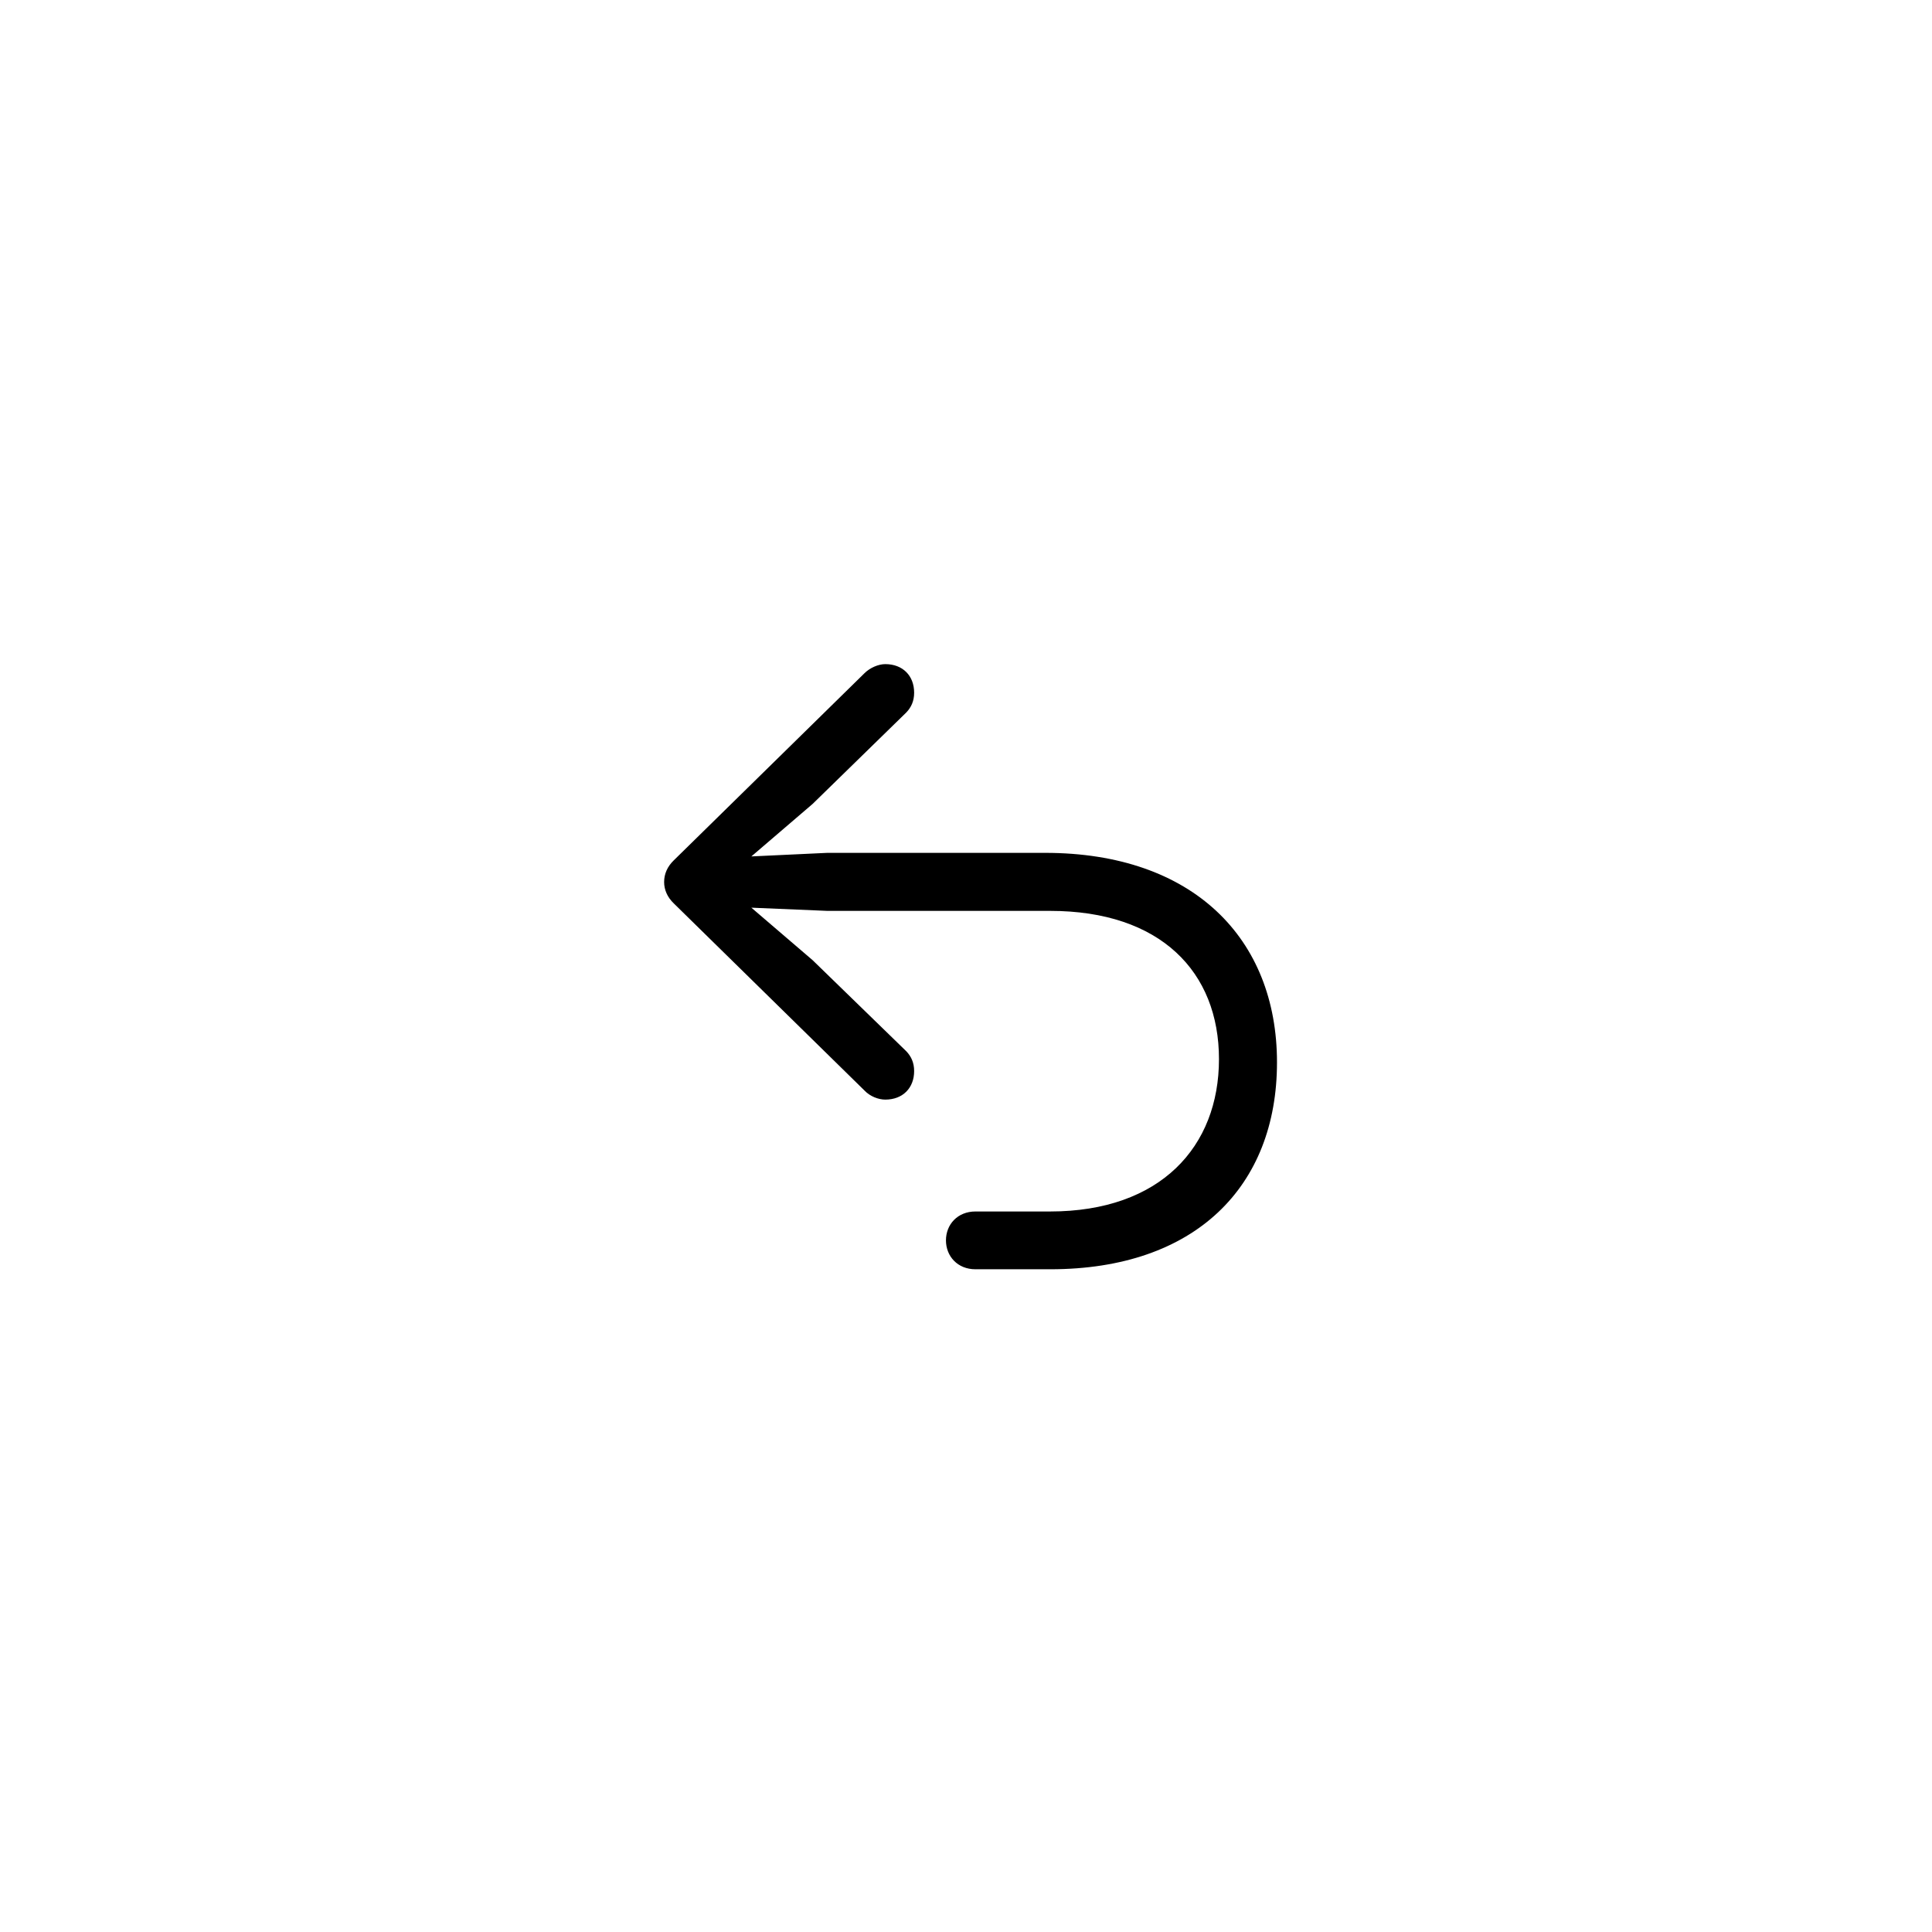 <?xml version="1.0"?>
	<svg xmlns="http://www.w3.org/2000/svg" 
		width="32" 
		height="32" 
		viewbox="0 0 32 32" 
		code="82393" 
		 transform=""
		><path d="M21.151 17.596C21.151 15.544 19.76 14.126 17.311 14.126H13.702L12.445 14.185 13.46 13.315 15.012 11.8C15.093 11.714 15.141 11.612 15.141 11.473 15.141 11.193 14.953 11 14.663 11 14.55 11 14.411 11.059 14.319 11.15L11.161 14.249C11.054 14.352 11 14.475 11 14.609 11 14.738 11.054 14.862 11.161 14.964L14.319 18.063C14.411 18.16 14.55 18.213 14.663 18.213 14.953 18.213 15.141 18.02 15.141 17.741 15.141 17.601 15.093 17.499 15.012 17.413L13.46 15.904 12.445 15.034 13.702 15.087H17.392C19.223 15.087 20.19 16.097 20.19 17.542 20.19 18.992 19.223 20.066 17.392 20.066H16.156C15.861 20.066 15.668 20.281 15.668 20.544 15.668 20.808 15.861 21.023 16.156 21.023H17.397C19.798 21.023 21.151 19.653 21.151 17.596Z"/>
	</svg>
	
